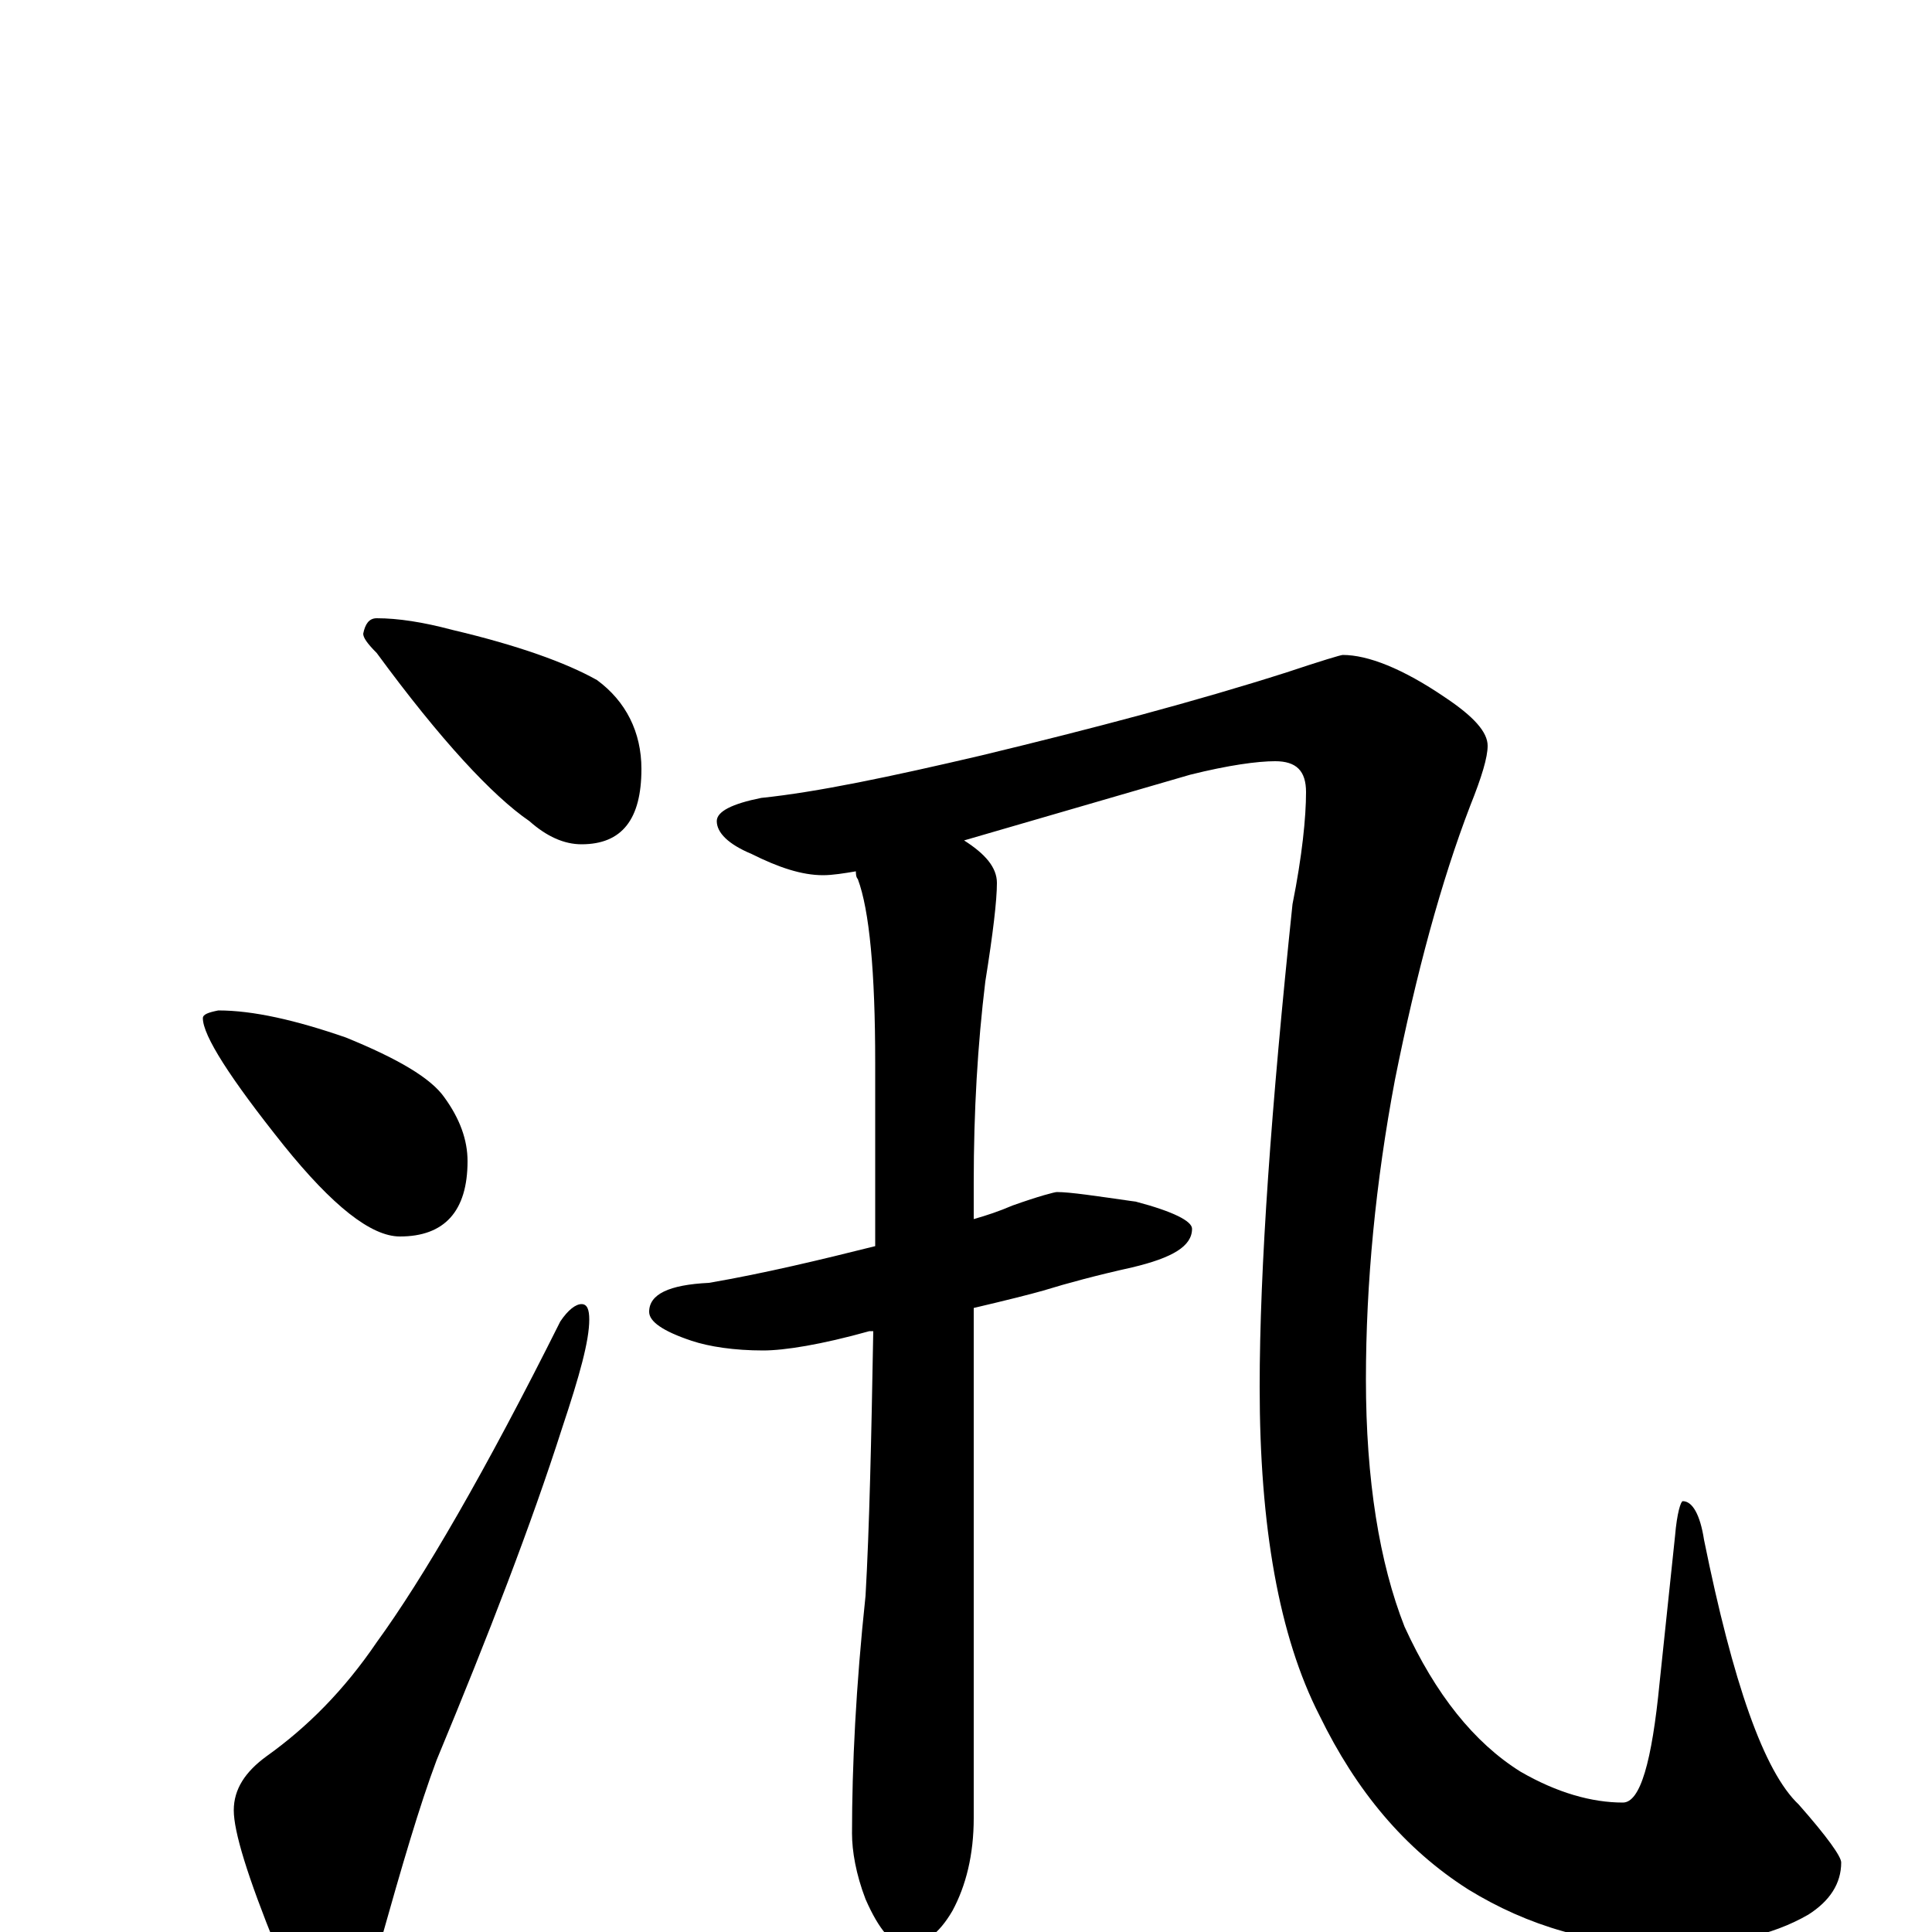 <?xml version="1.0" encoding="utf-8" ?>
<!DOCTYPE svg PUBLIC "-//W3C//DTD SVG 1.1//EN" "http://www.w3.org/Graphics/SVG/1.1/DTD/svg11.dtd">
<svg version="1.1" id="Layer_1" xmlns="http://www.w3.org/2000/svg" xmlns:xlink="http://www.w3.org/1999/xlink" x="0px" y="145px" width="1000px" height="1000px" viewBox="0 0 1000 1000" enable-background="new 0 0 1000 1000" xml:space="preserve">
<g id="Layer_1">
<path id="glyph" transform="matrix(1 0 0 -1 0 1000)" d="M195,680C206,680 219,678 234,674C268,666 293,657 309,648C324,637 332,621 332,602C332,576 322,563 301,563C292,563 283,567 274,575C255,588 228,617 195,662C190,667 188,670 188,672C189,677 191,680 195,680M113,477C131,477 153,472 179,463C206,452 223,442 230,432C238,421 242,410 242,399C242,373 230,360 207,360C192,360 172,376 147,407C119,442 105,464 105,473C105,475 108,476 113,477M301,325C304,325 305,322 305,317C305,306 300,288 291,261C275,211 253,154 226,89C217,65 208,34 197,-5C190,-30 181,-43 172,-43C163,-43 153,-31 143,-8C128,29 121,52 121,63C121,74 127,83 138,91C159,106 178,125 195,150C219,183 251,238 290,316C294,322 298,325 301,325M695,661C708,661 726,654 748,639C763,629 770,621 770,614C770,608 767,598 761,583C746,544 733,496 722,441C712,388 707,336 707,286C707,234 714,191 727,158C743,123 763,98 787,83C806,72 824,67 840,67C849,67 855,88 859,129l8,76C868,217 870,223 871,223C876,223 880,216 882,203C897,129 913,83 931,66C946,49 953,39 953,36C953,25 947,16 936,9C917,-2 893,-7 864,-7C825,-7 791,3 760,22C727,43 702,73 683,112C662,153 652,210 652,282C652,344 658,427 669,532C674,557 676,577 676,590C676,601 671,606 660,606C651,606 636,604 616,599l-117,-34C510,558 516,551 516,543C516,534 514,517 510,492C506,459 504,425 504,388l0,-19C511,371 517,373 524,376C538,381 546,383 547,383C554,383 567,381 588,378C607,373 617,368 617,364C617,355 607,349 586,344C568,340 553,336 540,332C533,330 521,327 504,323l0,-264C504,40 500,24 493,11C486,-1 478,-7 469,-7C462,-7 455,1 448,17C443,30 441,42 441,51C441,86 443,127 448,174C450,209 451,255 452,311C451,311 451,311 450,311C425,304 406,301 395,301C380,301 367,303 358,306C343,311 336,316 336,321C336,330 346,335 367,336C396,341 425,348 453,355C453,384 453,416 453,450C453,497 450,529 444,545C443,546 443,548 443,549C437,548 431,547 426,547C415,547 403,551 389,558C377,563 371,569 371,575C371,580 379,584 394,587C423,590 461,598 508,609C566,623 619,637 666,652C684,658 694,661 695,661z"/>
</g>
</svg>
